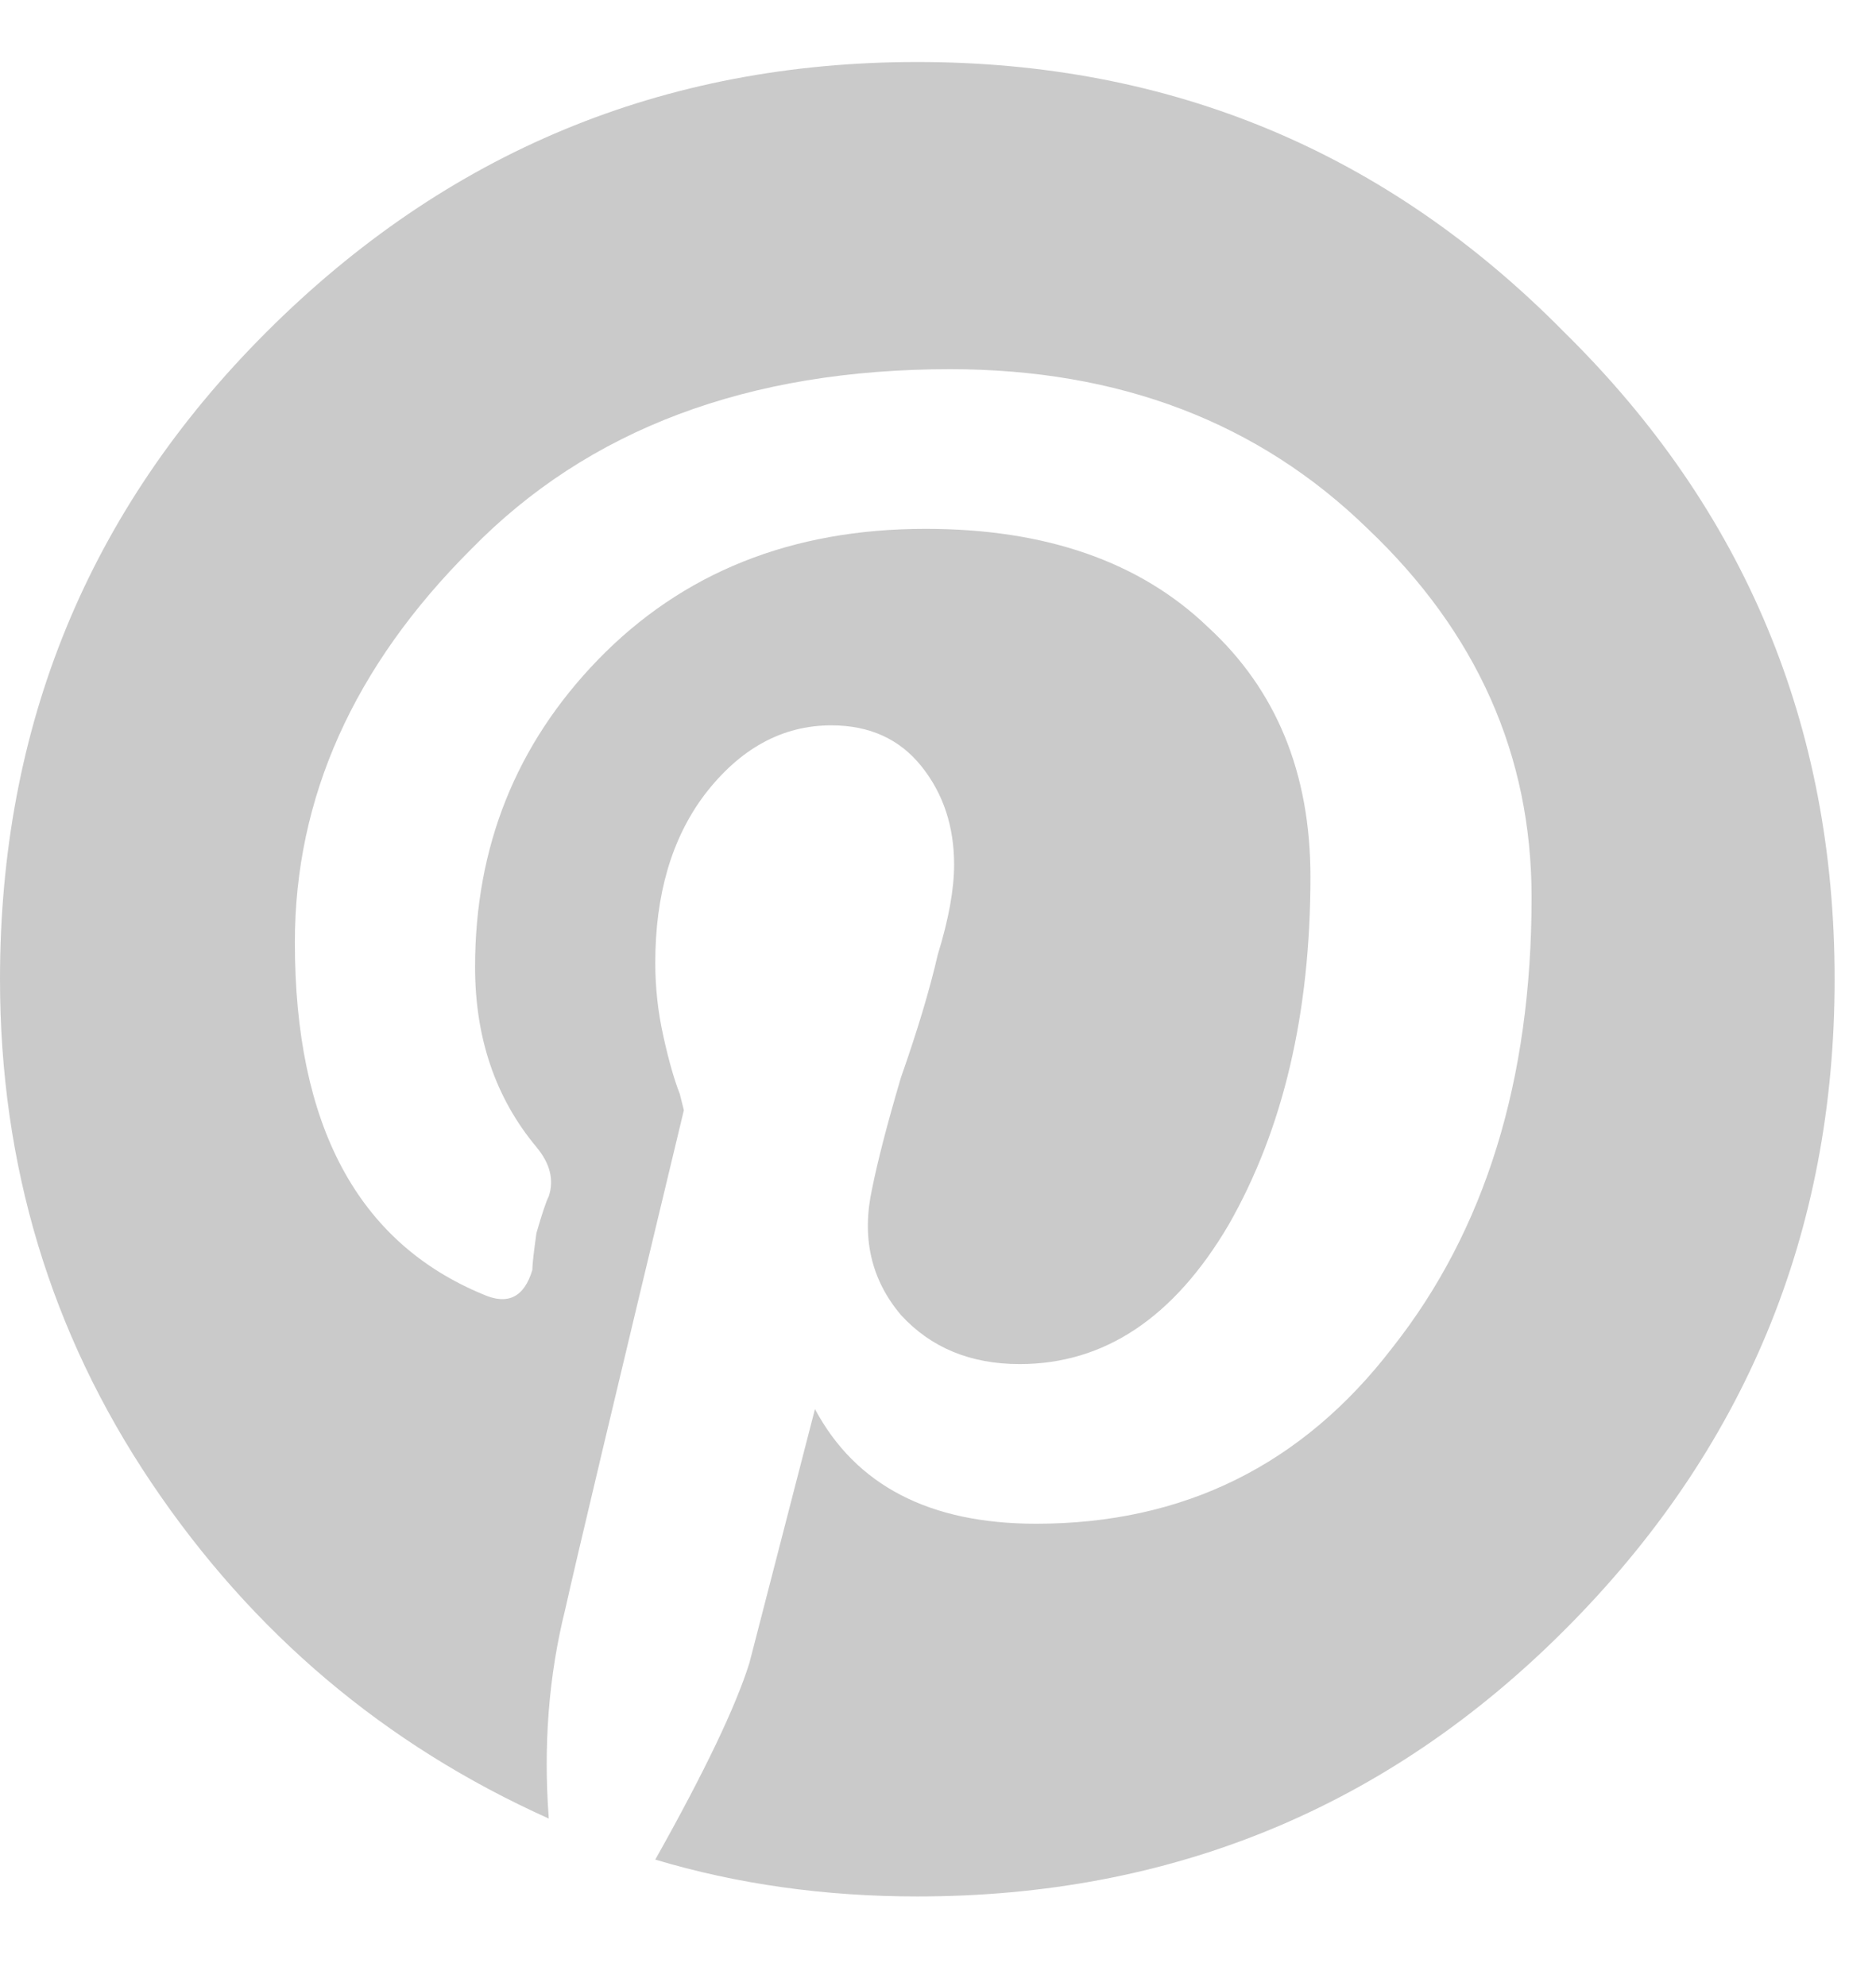 <svg width="17" height="18" viewBox="0 0 17 18" fill="none" xmlns="http://www.w3.org/2000/svg">
<path d="M2.412 3.012C4.045 1.379 6.012 0.562 8.312 0.562C10.613 0.562 12.568 1.379 14.176 3.012C15.809 4.62 16.625 6.574 16.625 8.875C16.625 11.176 15.809 13.143 14.176 14.775C12.568 16.384 10.613 17.188 8.312 17.188C7.471 17.188 6.68 17.076 5.938 16.854C6.383 16.062 6.667 15.468 6.791 15.072L7.385 12.771C7.756 13.464 8.424 13.81 9.389 13.81C10.725 13.81 11.801 13.279 12.617 12.215C13.458 11.151 13.879 9.79 13.879 8.133C13.879 6.846 13.384 5.733 12.395 4.793C11.405 3.828 10.143 3.346 8.609 3.346C6.779 3.346 5.331 3.89 4.268 4.979C3.204 6.042 2.672 7.23 2.672 8.541C2.672 10.199 3.241 11.262 4.379 11.732C4.602 11.831 4.75 11.757 4.824 11.51C4.824 11.46 4.837 11.349 4.861 11.176C4.911 11.003 4.948 10.891 4.973 10.842C5.022 10.693 4.985 10.545 4.861 10.396C4.49 9.951 4.305 9.407 4.305 8.764C4.305 7.675 4.676 6.747 5.418 5.98C6.185 5.189 7.174 4.793 8.387 4.793C9.475 4.793 10.329 5.09 10.947 5.684C11.566 6.253 11.875 7.007 11.875 7.947C11.875 9.184 11.628 10.236 11.133 11.102C10.638 11.943 10.007 12.363 9.24 12.363C8.795 12.363 8.436 12.215 8.164 11.918C7.892 11.596 7.805 11.213 7.904 10.768C7.954 10.52 8.04 10.186 8.164 9.766C8.312 9.345 8.424 8.974 8.498 8.652C8.597 8.331 8.646 8.059 8.646 7.836C8.646 7.49 8.548 7.193 8.35 6.945C8.152 6.698 7.88 6.574 7.533 6.574C7.088 6.574 6.704 6.785 6.383 7.205C6.086 7.601 5.938 8.108 5.938 8.727C5.938 8.949 5.962 9.172 6.012 9.395C6.061 9.617 6.111 9.79 6.16 9.914L6.197 10.062C5.579 12.635 5.22 14.145 5.121 14.59C4.973 15.184 4.923 15.815 4.973 16.482C3.488 15.815 2.288 14.8 1.373 13.44C0.458 12.079 0 10.557 0 8.875C0 6.574 0.804 4.62 2.412 3.012Z" fill="#CACACA"/>
</svg>
